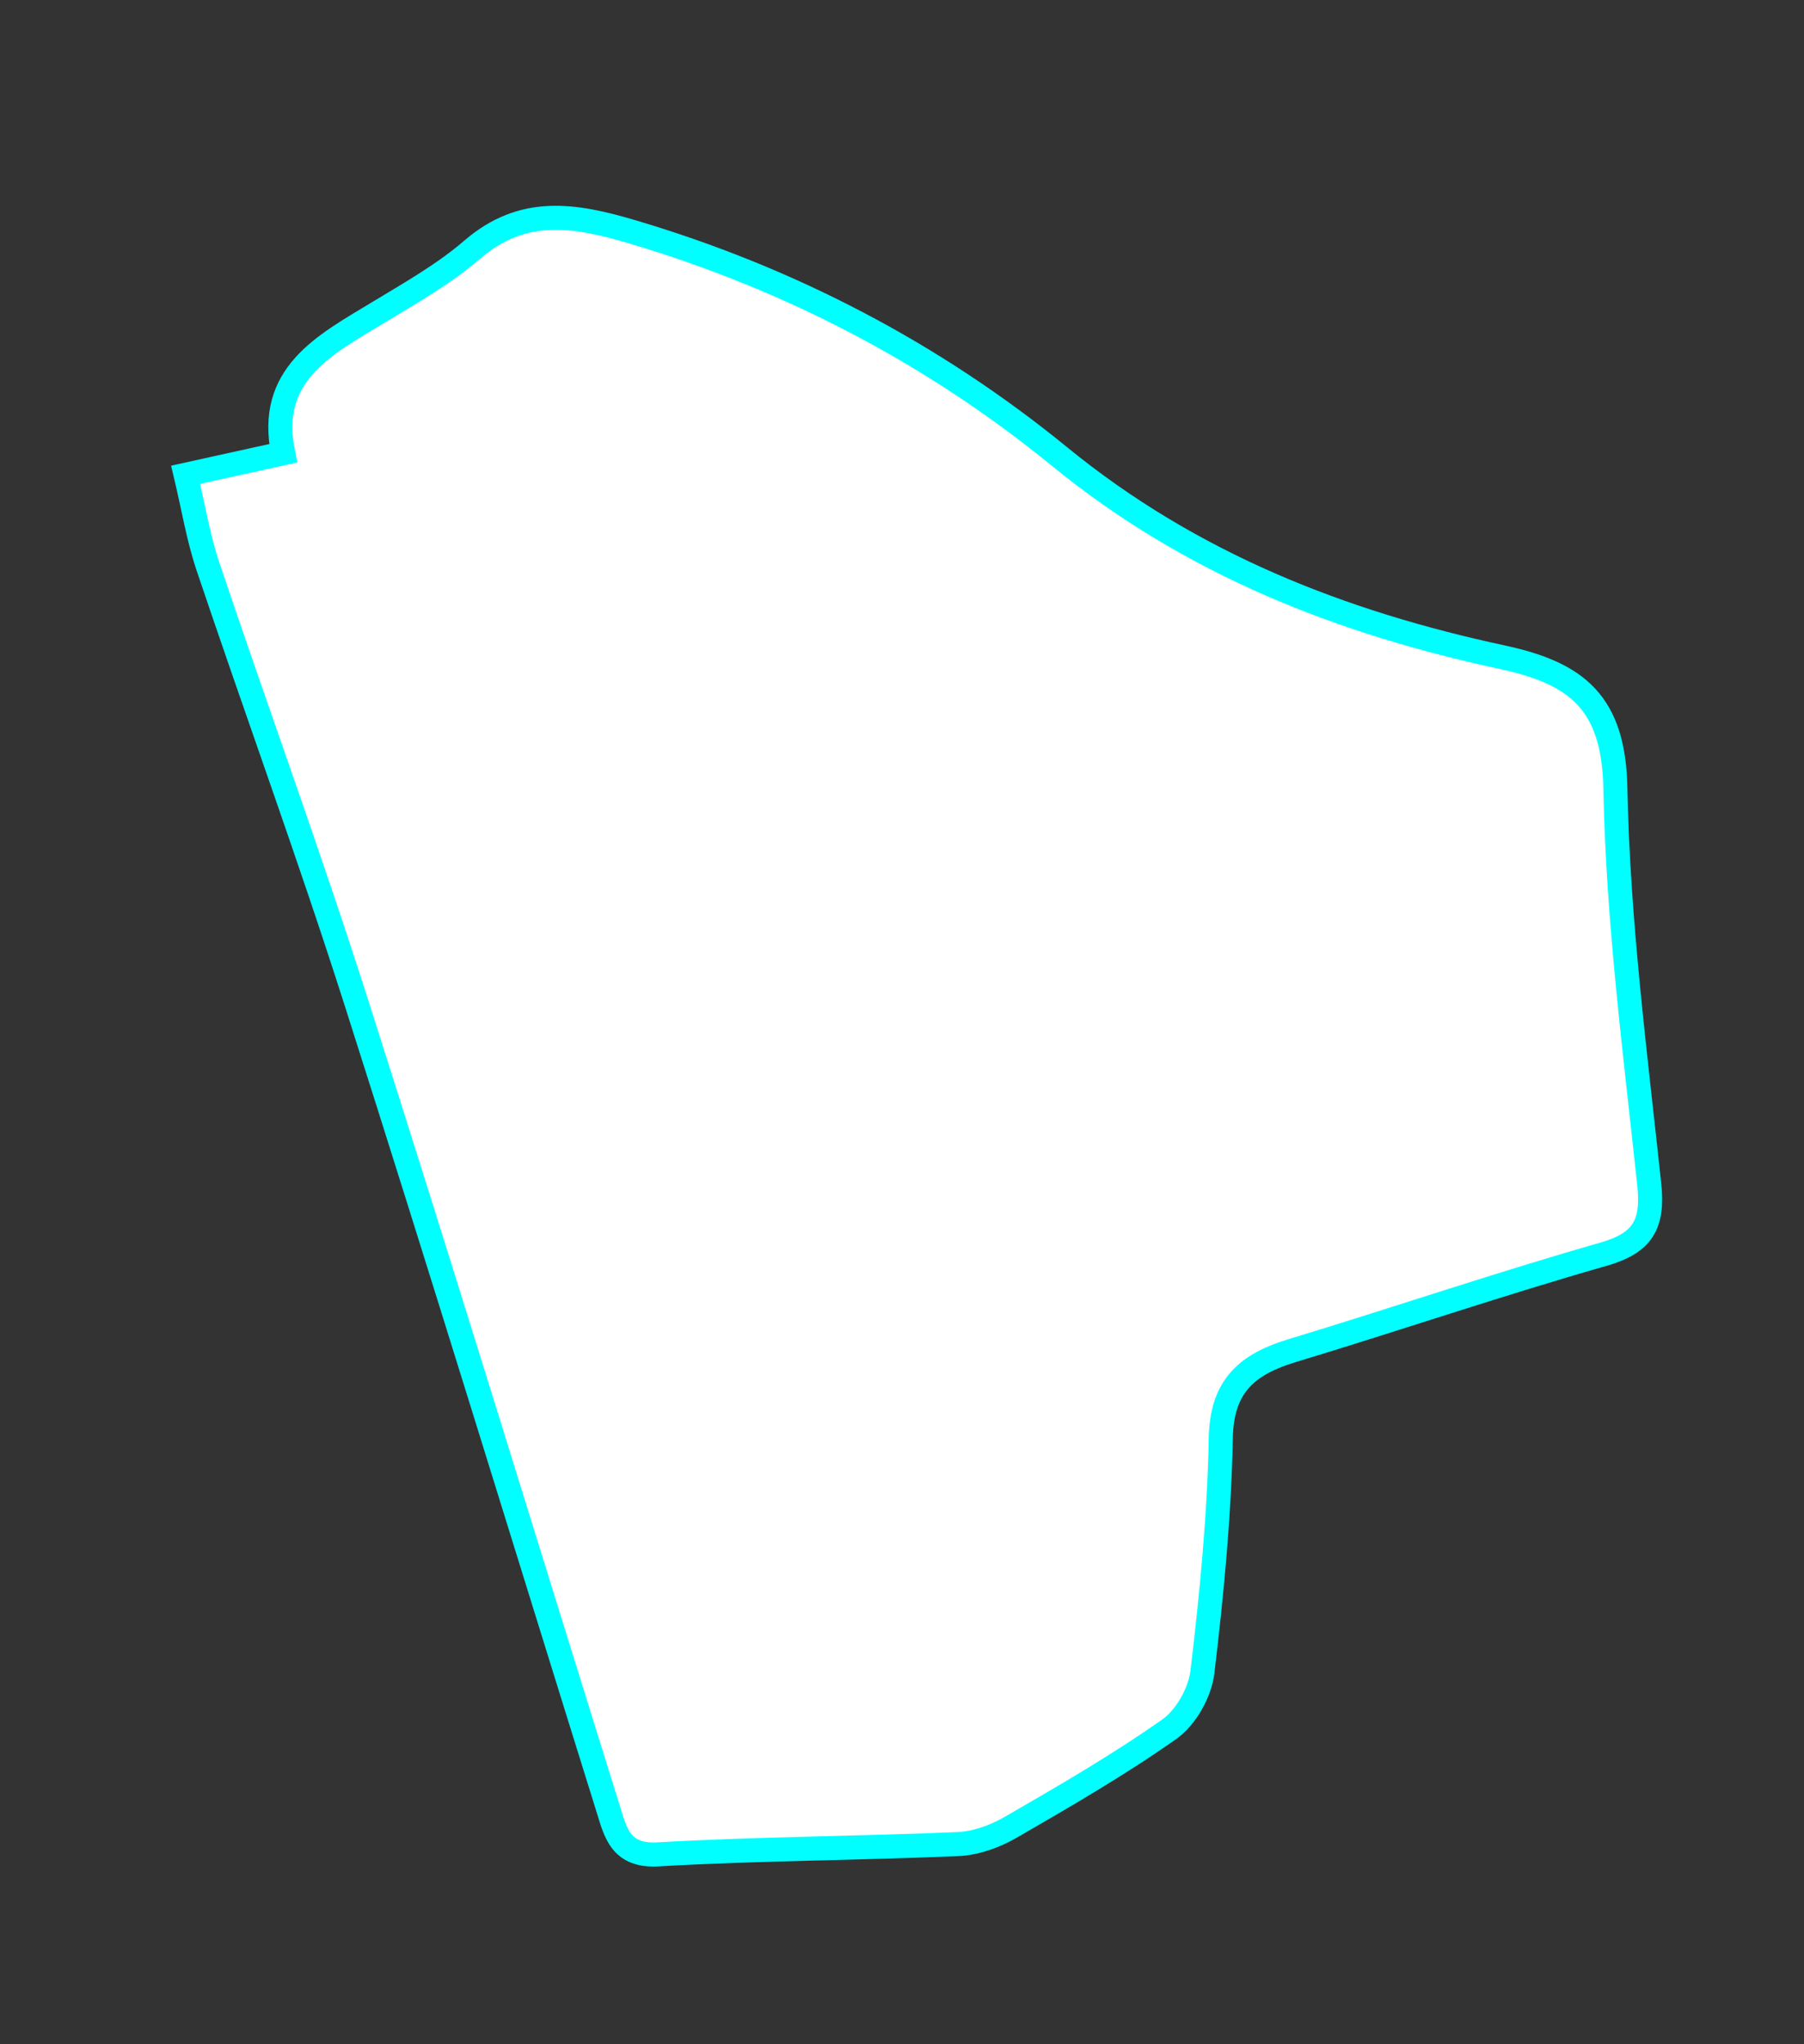 <?xml version="1.0" encoding="utf-8"?>
<!-- Generator: Adobe Illustrator 16.0.0, SVG Export Plug-In . SVG Version: 6.00 Build 0)  -->
<!DOCTYPE svg PUBLIC "-//W3C//DTD SVG 1.1//EN" "http://www.w3.org/Graphics/SVG/1.1/DTD/svg11.dtd">
<svg version="1.1" id="레이어_1" xmlns="http://www.w3.org/2000/svg" xmlns:xlink="http://www.w3.org/1999/xlink" x="0px"
	 y="0px" width="150px" height="170px" viewBox="0 0 150 170" enable-background="new 0 0 150 170" xml:space="preserve">
<rect x="0" y="0" width="150" height="170" fill="#333333" stroke="none"/>
<path id="강남갑" fill="#FFFFFF" stroke="#00FFFF" stroke-width="2" stroke-miterlimit="10" d="M15.435,39.483
	c2.916-0.643,5.26-1.158,8.111-1.788c-1.356-6.527,3.369-8.965,7.834-11.668c2.703-1.636,5.505-3.215,7.887-5.266
	c4.194-3.614,8.464-2.913,13.242-1.5c13.115,3.879,25.083,10.124,35.603,18.717c10.933,8.93,23.418,13.798,36.8,16.676
	c6.265,1.348,9.271,3.818,9.405,10.918c0.211,10.996,1.647,21.975,2.817,32.935c0.354,3.347-0.561,4.867-3.827,5.8
	c-8.675,2.479-17.227,5.395-25.867,8.012c-3.652,1.107-5.844,2.859-5.93,7.229c-0.127,6.518-0.757,13.037-1.533,19.514
	c-0.203,1.693-1.371,3.765-2.737,4.729c-4.226,2.979-8.718,5.574-13.195,8.164c-1.312,0.758-2.903,1.337-4.396,1.4
	c-8.31,0.357-16.632,0.379-24.934,0.854c-3.117,0.178-3.525-1.788-4.166-3.848c-6.98-22.371-13.829-44.784-20.956-67.107
	c-3.871-12.127-8.247-24.089-12.306-36.155C16.482,44.697,16.075,42.161,15.435,39.483z"/>
</svg>
